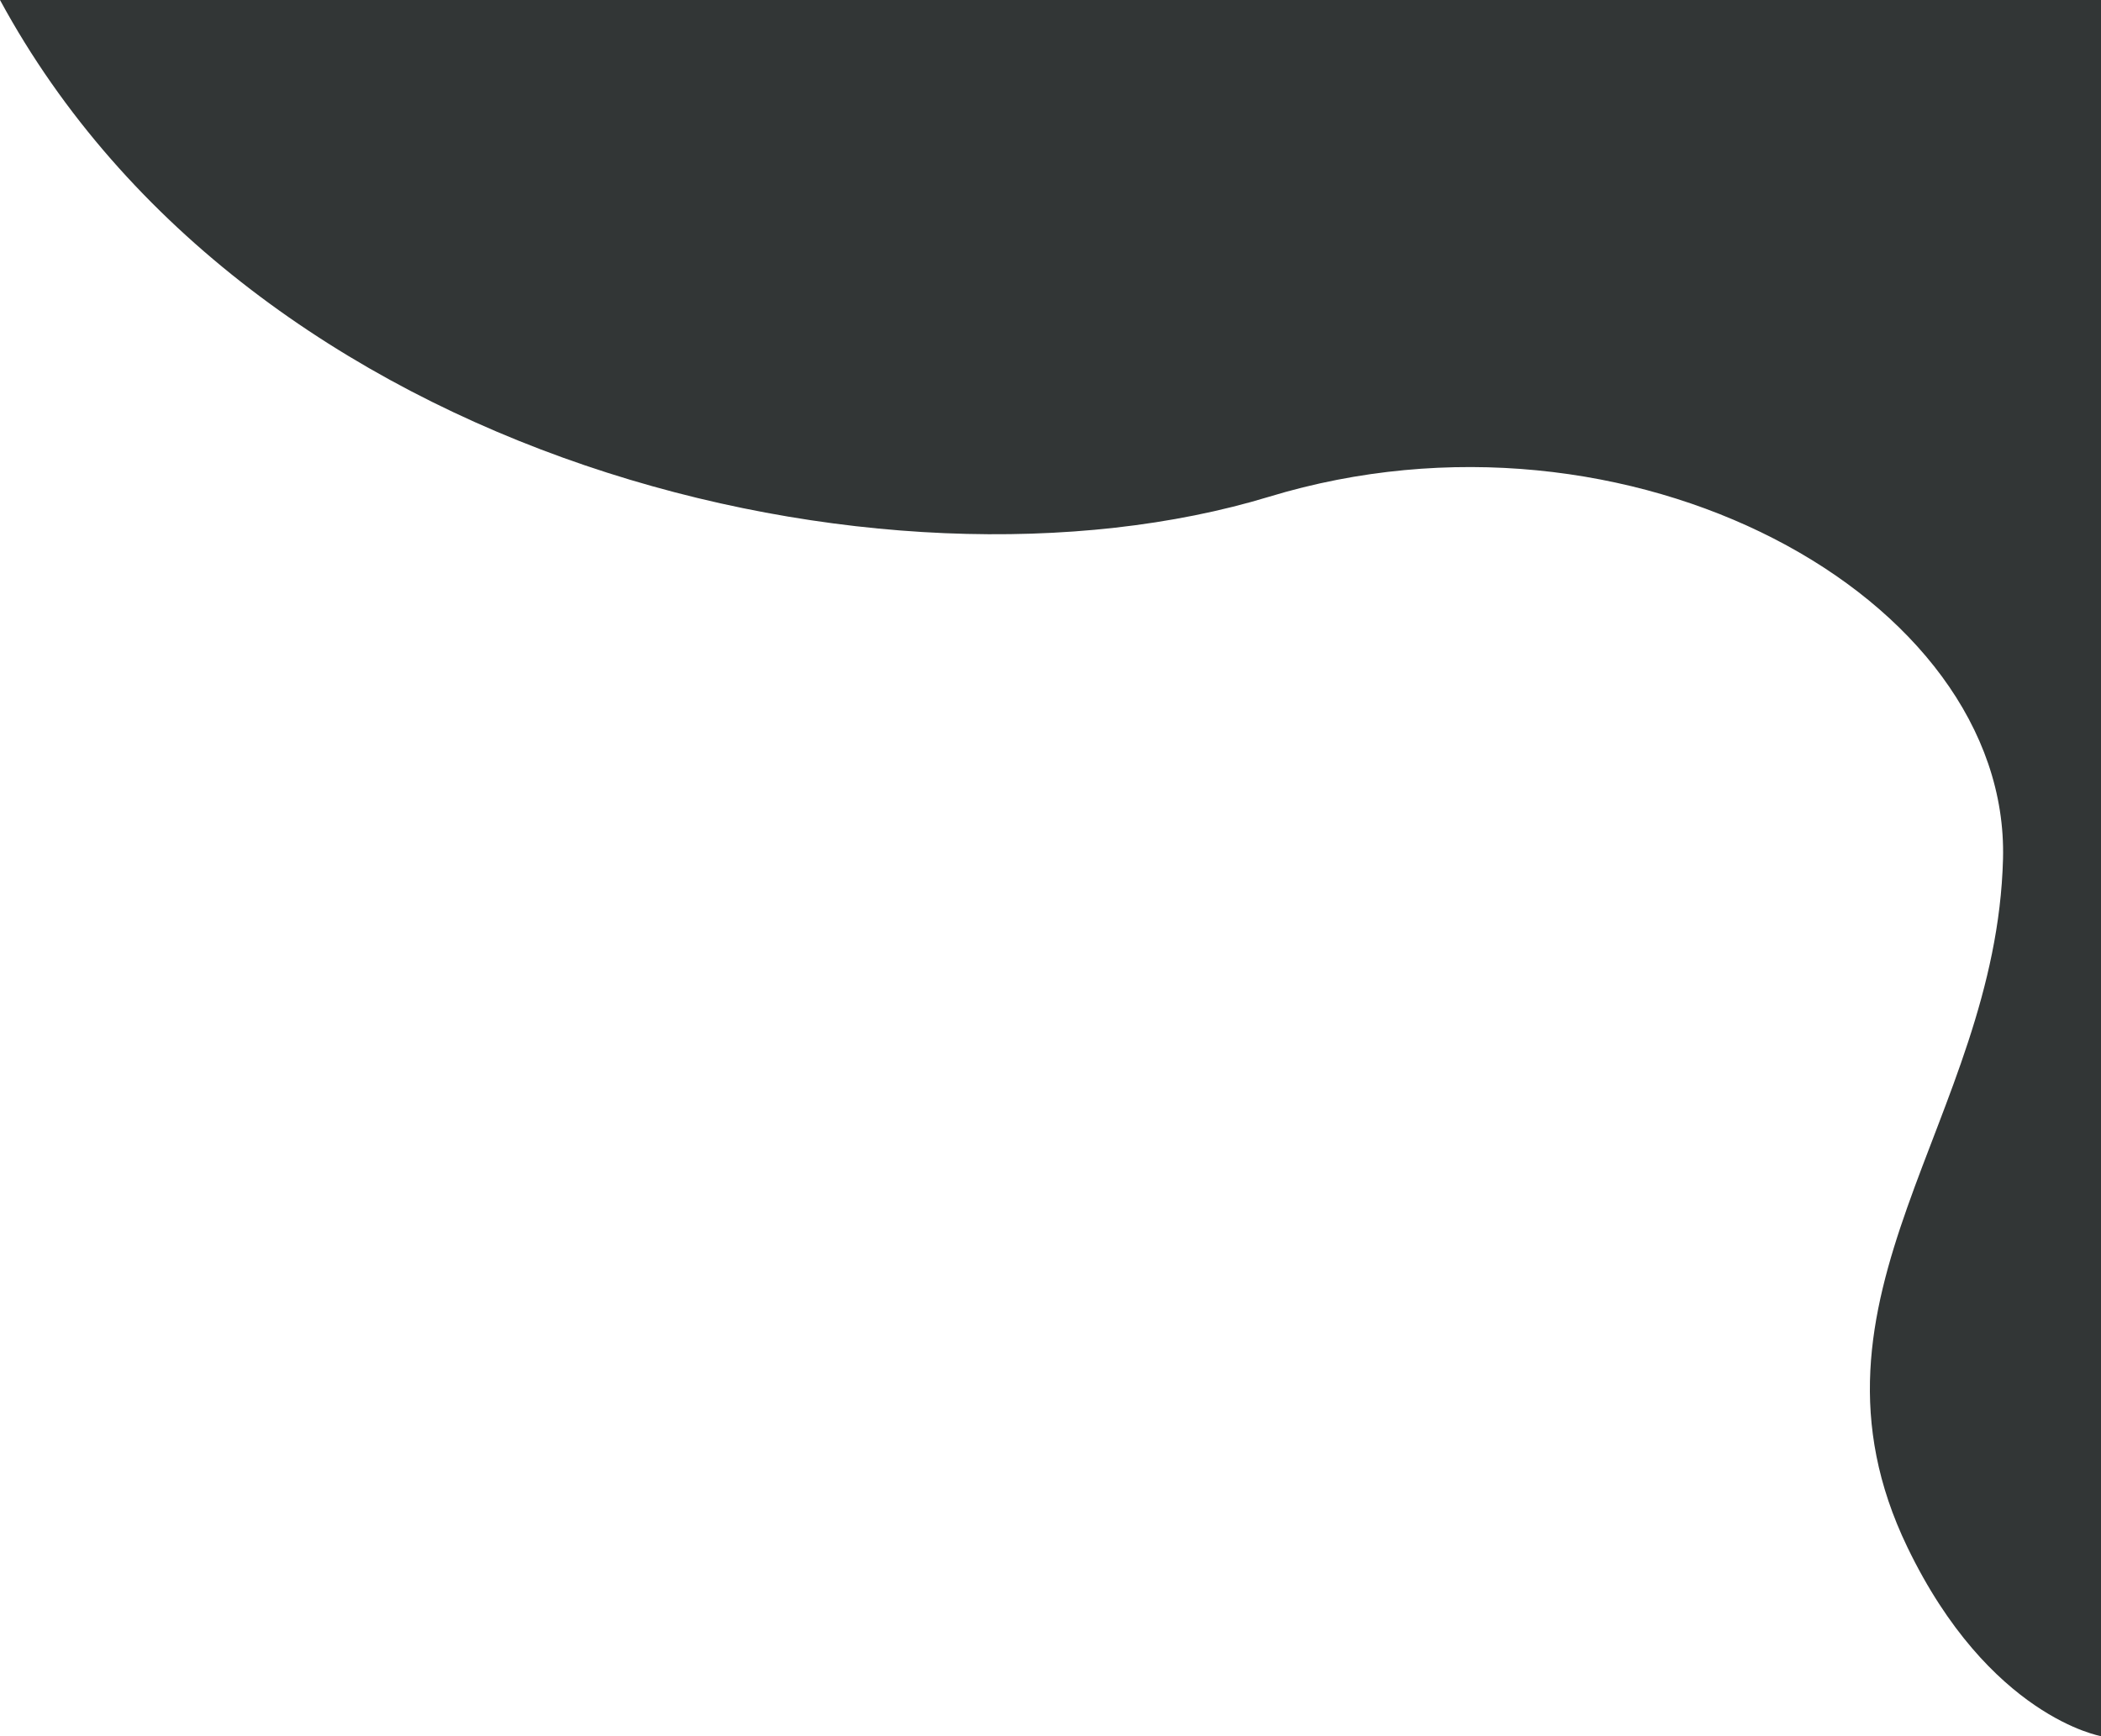 <svg width="461" height="381" viewBox="0 0 461 381" fill="none" xmlns="http://www.w3.org/2000/svg">
<path d="M278.5 109C194.5 134.519 55 101.5 0 0H461V381C461 381 436.461 376.777 418.5 339.5C392 284.5 438 246 439.5 188.5C441 131 357.5 85 278.5 109Z" fill="#323636"/>
</svg>
